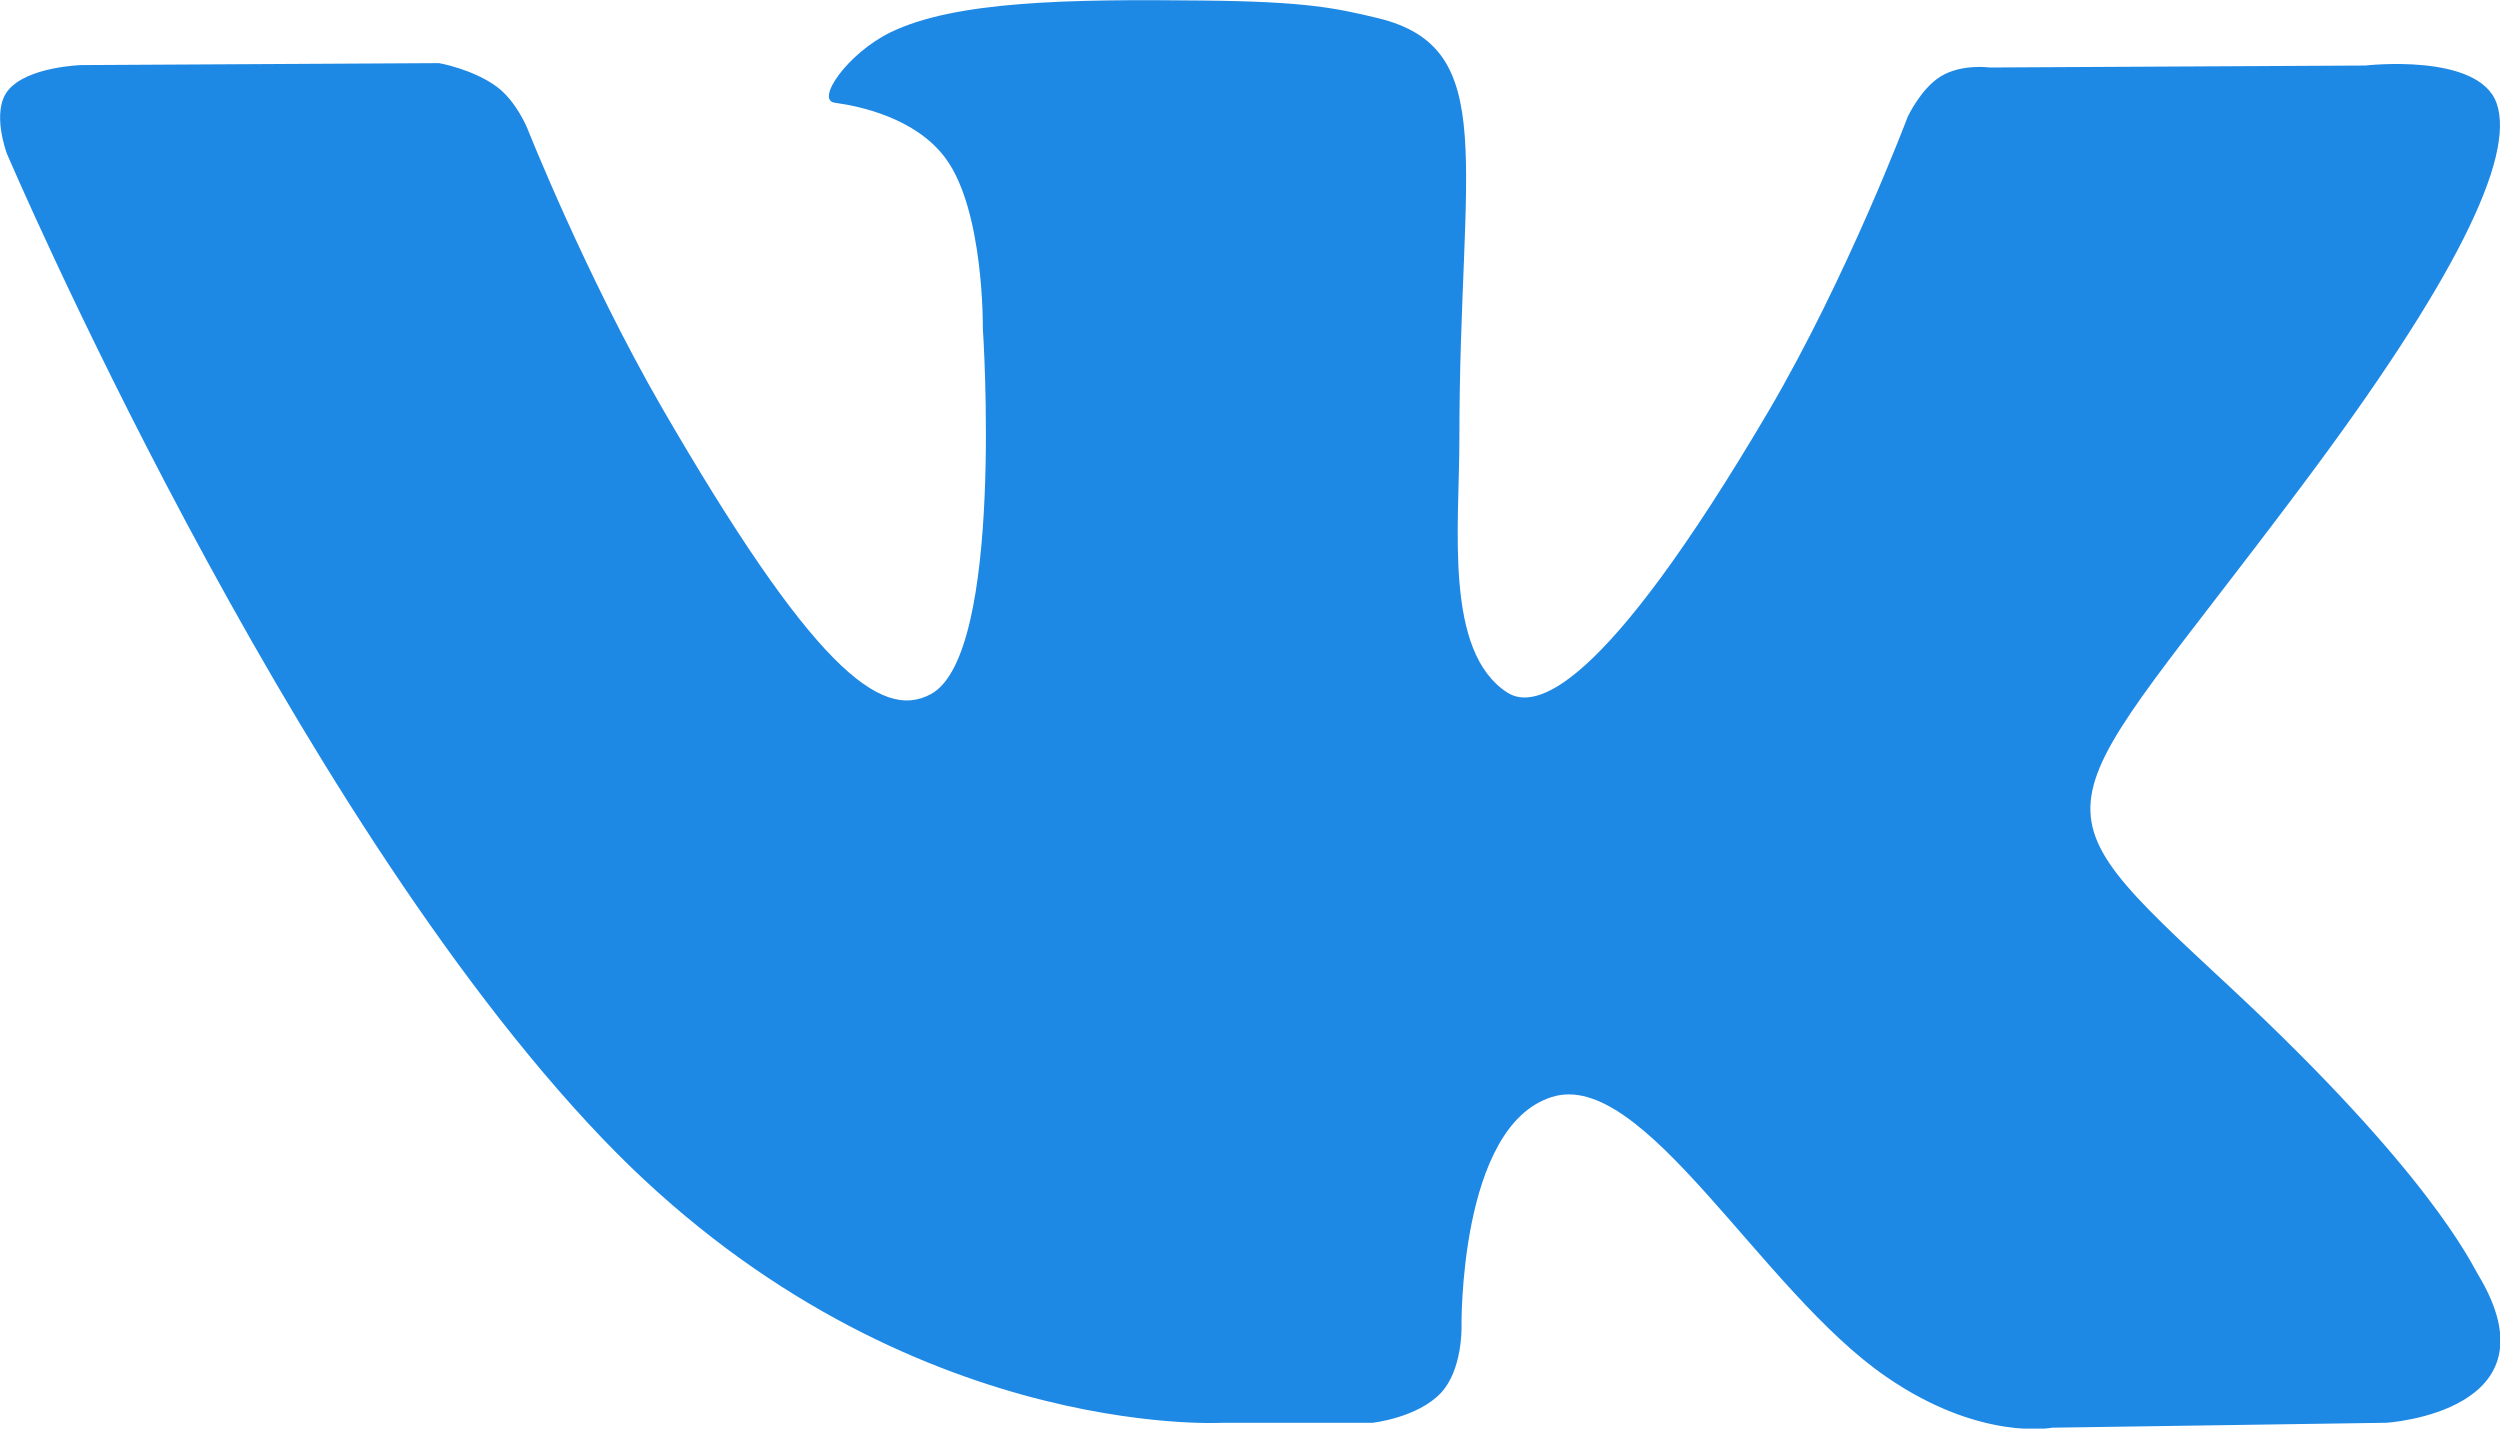 <svg width="28" height="16" fill="none" xmlns="http://www.w3.org/2000/svg"><path d="M13.7 15.935h1.673s.503-.055.766-.335c.24-.257.23-.733.23-.733s-.034-2.252 1.01-2.58c1.029-.33 2.347 2.174 3.747 3.133 1.055.728 1.86.57 1.86.57l3.74-.055s1.958-.12 1.028-1.66c-.077-.126-.541-1.14-2.778-3.22-2.346-2.181-2.029-1.825.793-5.599 1.723-2.295 2.406-3.697 2.193-4.3C27.76.586 26.49.734 26.49.734l-4.206.022s-.311-.044-.547.099c-.224.137-.371.454-.371.454s-.668 1.775-1.553 3.287c-1.876 3.188-2.625 3.358-2.932 3.16-.71-.46-.536-1.856-.536-2.842 0-3.09.465-4.377-.913-4.711-.46-.11-.793-.186-1.963-.197-1.504-.017-2.773.005-3.495.356-.481.235-.847.761-.623.789.279.038.908.17 1.241.624.432.586.416 1.906.416 1.906s.246 3.637-.58 4.092c-.569.312-1.345-.323-3.019-3.215-.853-1.48-1.504-3.123-1.504-3.123S5.781 1.13 5.562.97C5.294.773 4.917.707 4.917.707L.913.729s-.601.016-.82.28c-.197.235-.016.711-.016.711S3.21 9.06 6.754 12.758c3.254 3.396 6.945 3.177 6.945 3.177z" fill="#1E88E5"/></svg>